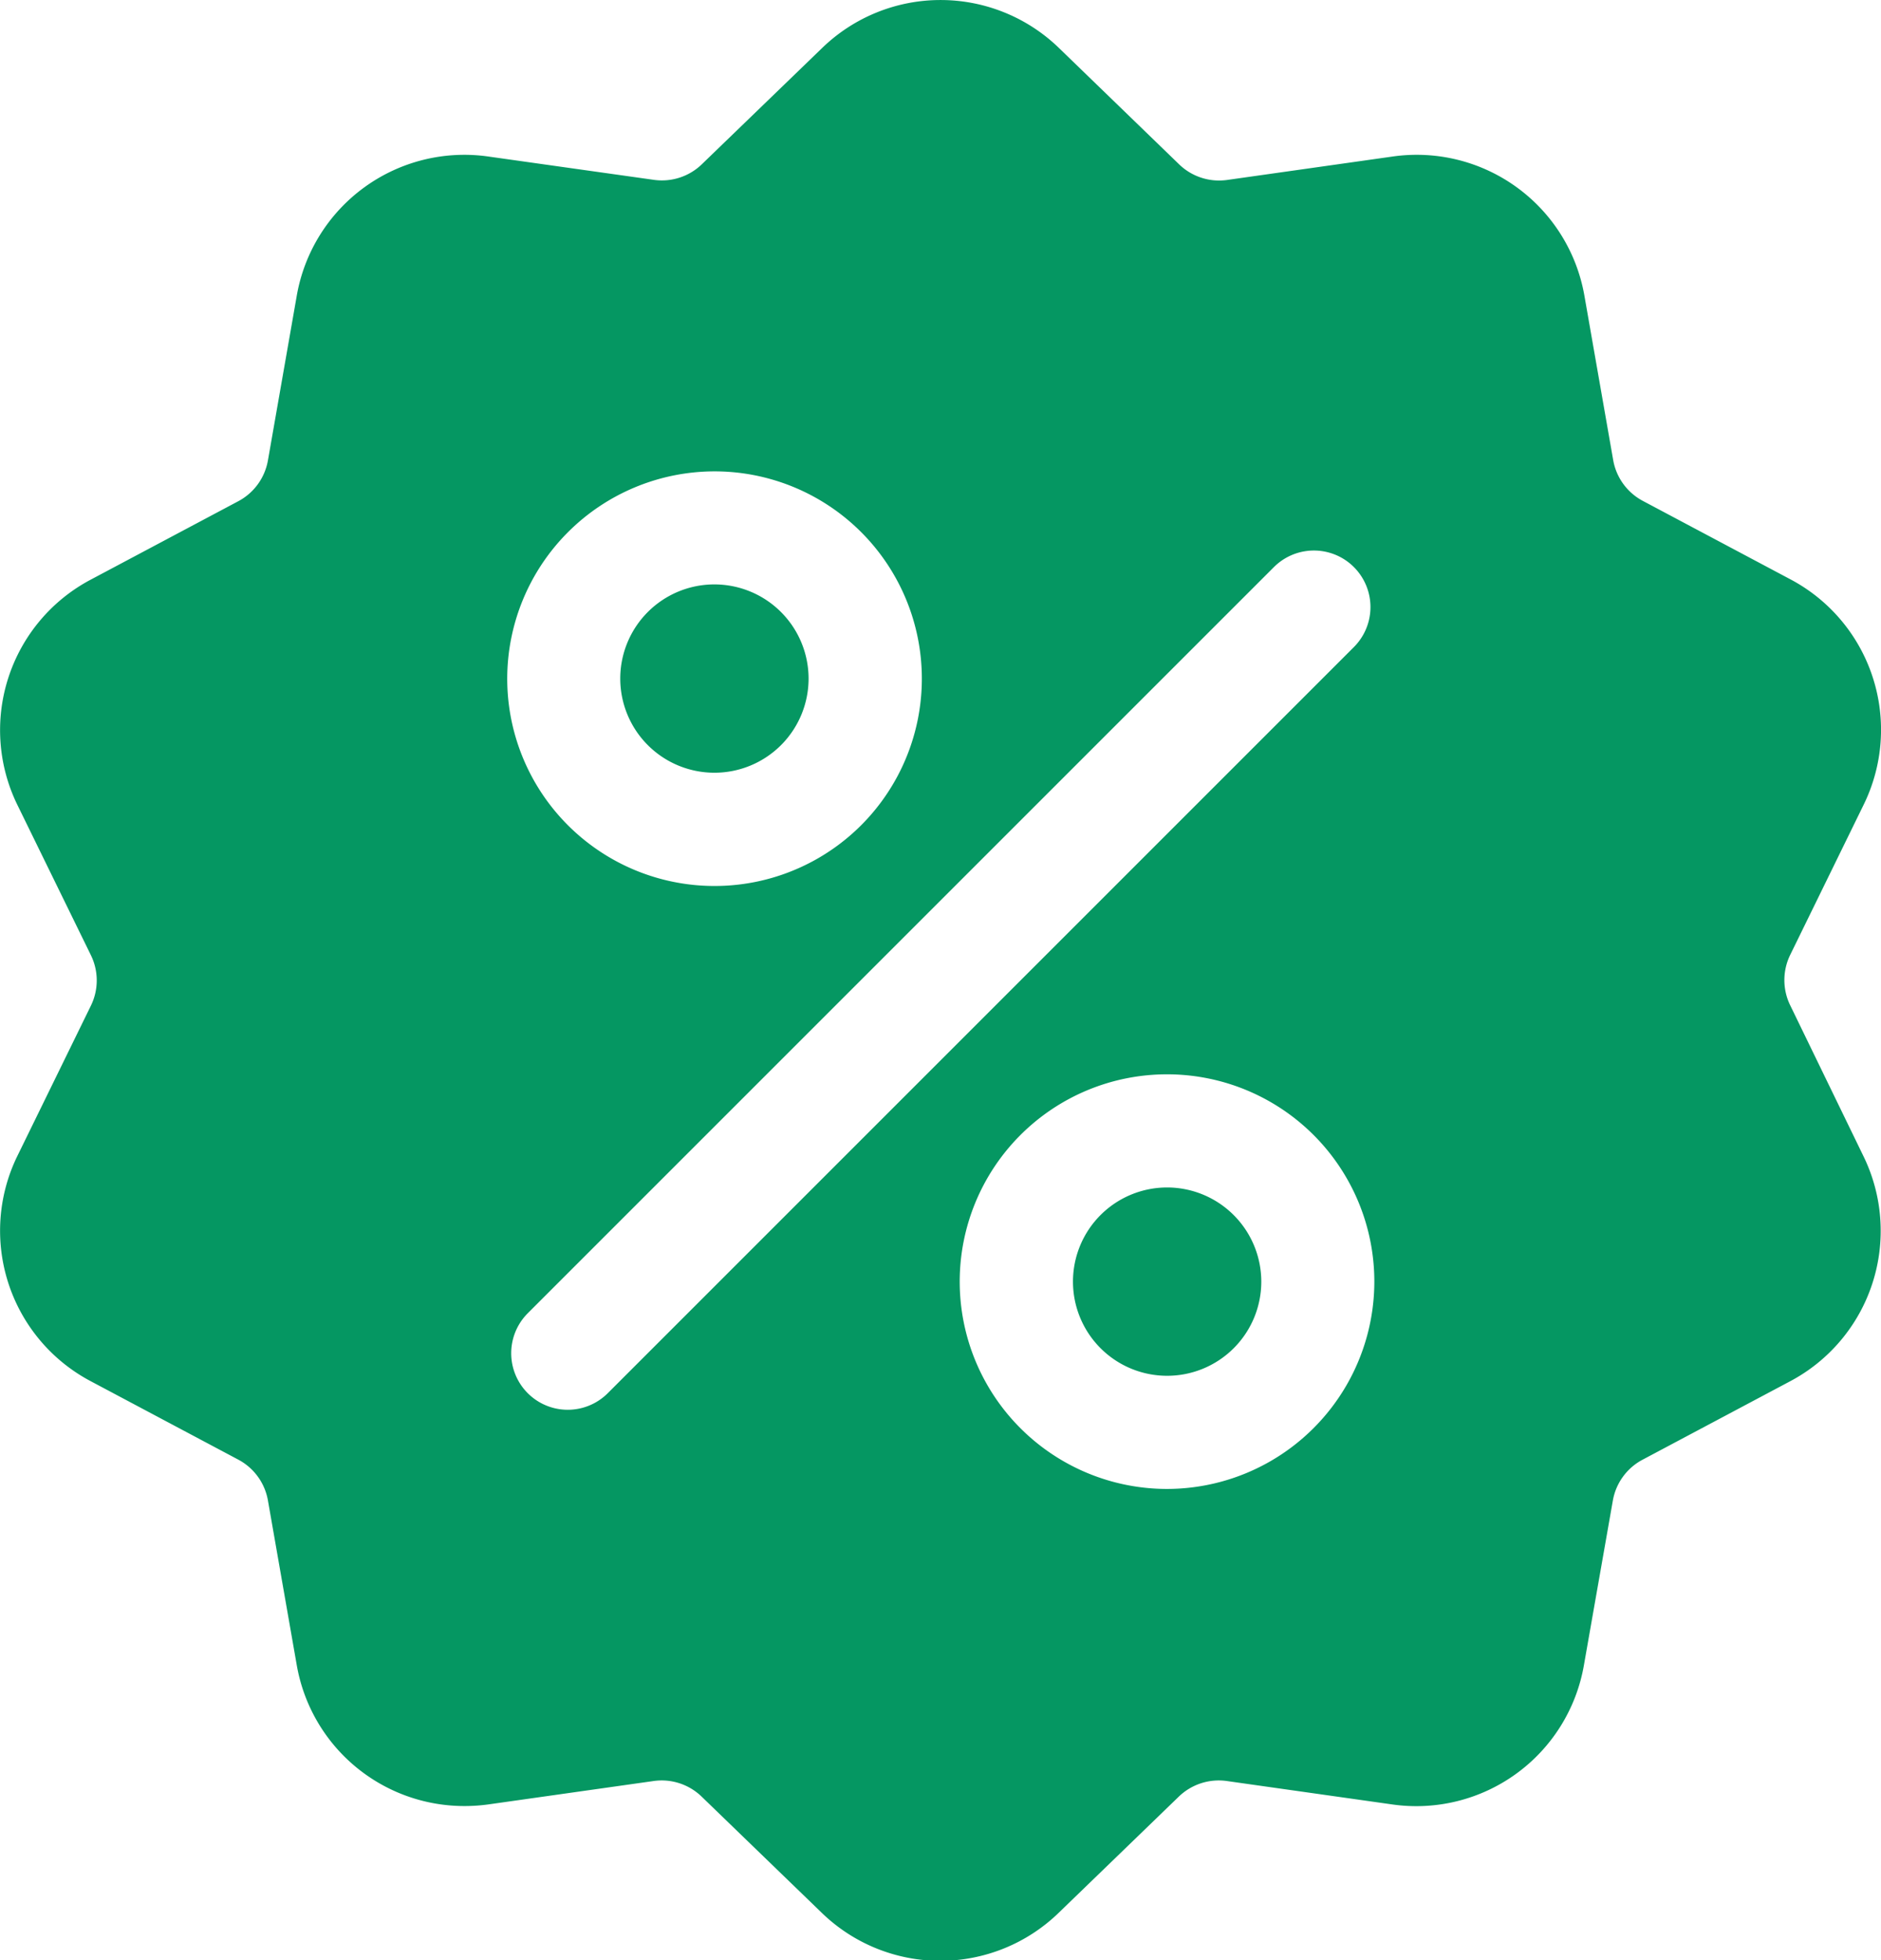 <svg xmlns="http://www.w3.org/2000/svg" width="16.84" height="17.55" viewBox="0 0 16.84 17.55">
  <g id="offer" transform="translate(-10.359 0.002)">
    <g id="Group_10139" data-name="Group 10139" transform="translate(10.359 -0.002)">
      <g id="Group_10138" data-name="Group 10138" transform="translate(0 0)">
        <path id="Path_2405" data-name="Path 2405" d="M26.387,9a.514.514,0,0,1,0-.455l.655-1.339a1.524,1.524,0,0,0-.657-2.023l-1.317-.7a.514.514,0,0,1-.267-.368l-.257-1.468A1.524,1.524,0,0,0,22.822,1.4l-1.476.209a.514.514,0,0,1-.432-.141L19.843.431a1.523,1.523,0,0,0-2.127,0L16.644,1.467a.514.514,0,0,1-.432.141L14.736,1.4a1.523,1.523,0,0,0-1.721,1.25l-.257,1.468a.514.514,0,0,1-.267.368l-1.317.7a1.524,1.524,0,0,0-.657,2.023l.655,1.339a.514.514,0,0,1,0,.455l-.655,1.339a1.524,1.524,0,0,0,.657,2.023l1.317.7a.514.514,0,0,1,.267.368l.257,1.468a1.523,1.523,0,0,0,1.5,1.266,1.565,1.565,0,0,0,.219-.015l1.476-.209a.514.514,0,0,1,.432.141l1.071,1.036a1.523,1.523,0,0,0,2.127,0l1.071-1.036a.515.515,0,0,1,.432-.141l1.476.209a1.523,1.523,0,0,0,1.721-1.25l.258-1.468a.514.514,0,0,1,.267-.368l1.317-.7a1.524,1.524,0,0,0,.657-2.023ZM16.754,4.218A1.856,1.856,0,1,1,14.9,6.074,1.858,1.858,0,0,1,16.754,4.218ZM15.8,12.471a.506.506,0,1,1-.716-.716l6.68-6.68a.506.506,0,0,1,.716.716Zm5.007.857a1.856,1.856,0,1,1,1.856-1.856A1.858,1.858,0,0,1,20.8,13.328Z" transform="translate(-10.359 0.002)" fill="#059762"/>
      </g>
    </g>
    <g id="Group_10141" data-name="Group 10141" transform="translate(19.96 10.629)">
      <g id="Group_10140" data-name="Group 10140" transform="translate(0)">
        <path id="Path_2406" data-name="Path 2406" d="M291.3,310.141a.843.843,0,1,0,.843.843A.844.844,0,0,0,291.3,310.141Z" transform="translate(-290.452 -310.141)" fill="#059762"/>
      </g>
    </g>
    <g id="Group_10143" data-name="Group 10143" transform="translate(15.911 5.23)">
      <g id="Group_10142" data-name="Group 10142" transform="translate(0)">
        <path id="Path_2407" data-name="Path 2407" d="M173.176,152.646a.843.843,0,1,0,.844.843A.844.844,0,0,0,173.176,152.646Z" transform="translate(-172.333 -152.646)" fill="#059762"/>
      </g>
    </g>
  </g>
</svg>
